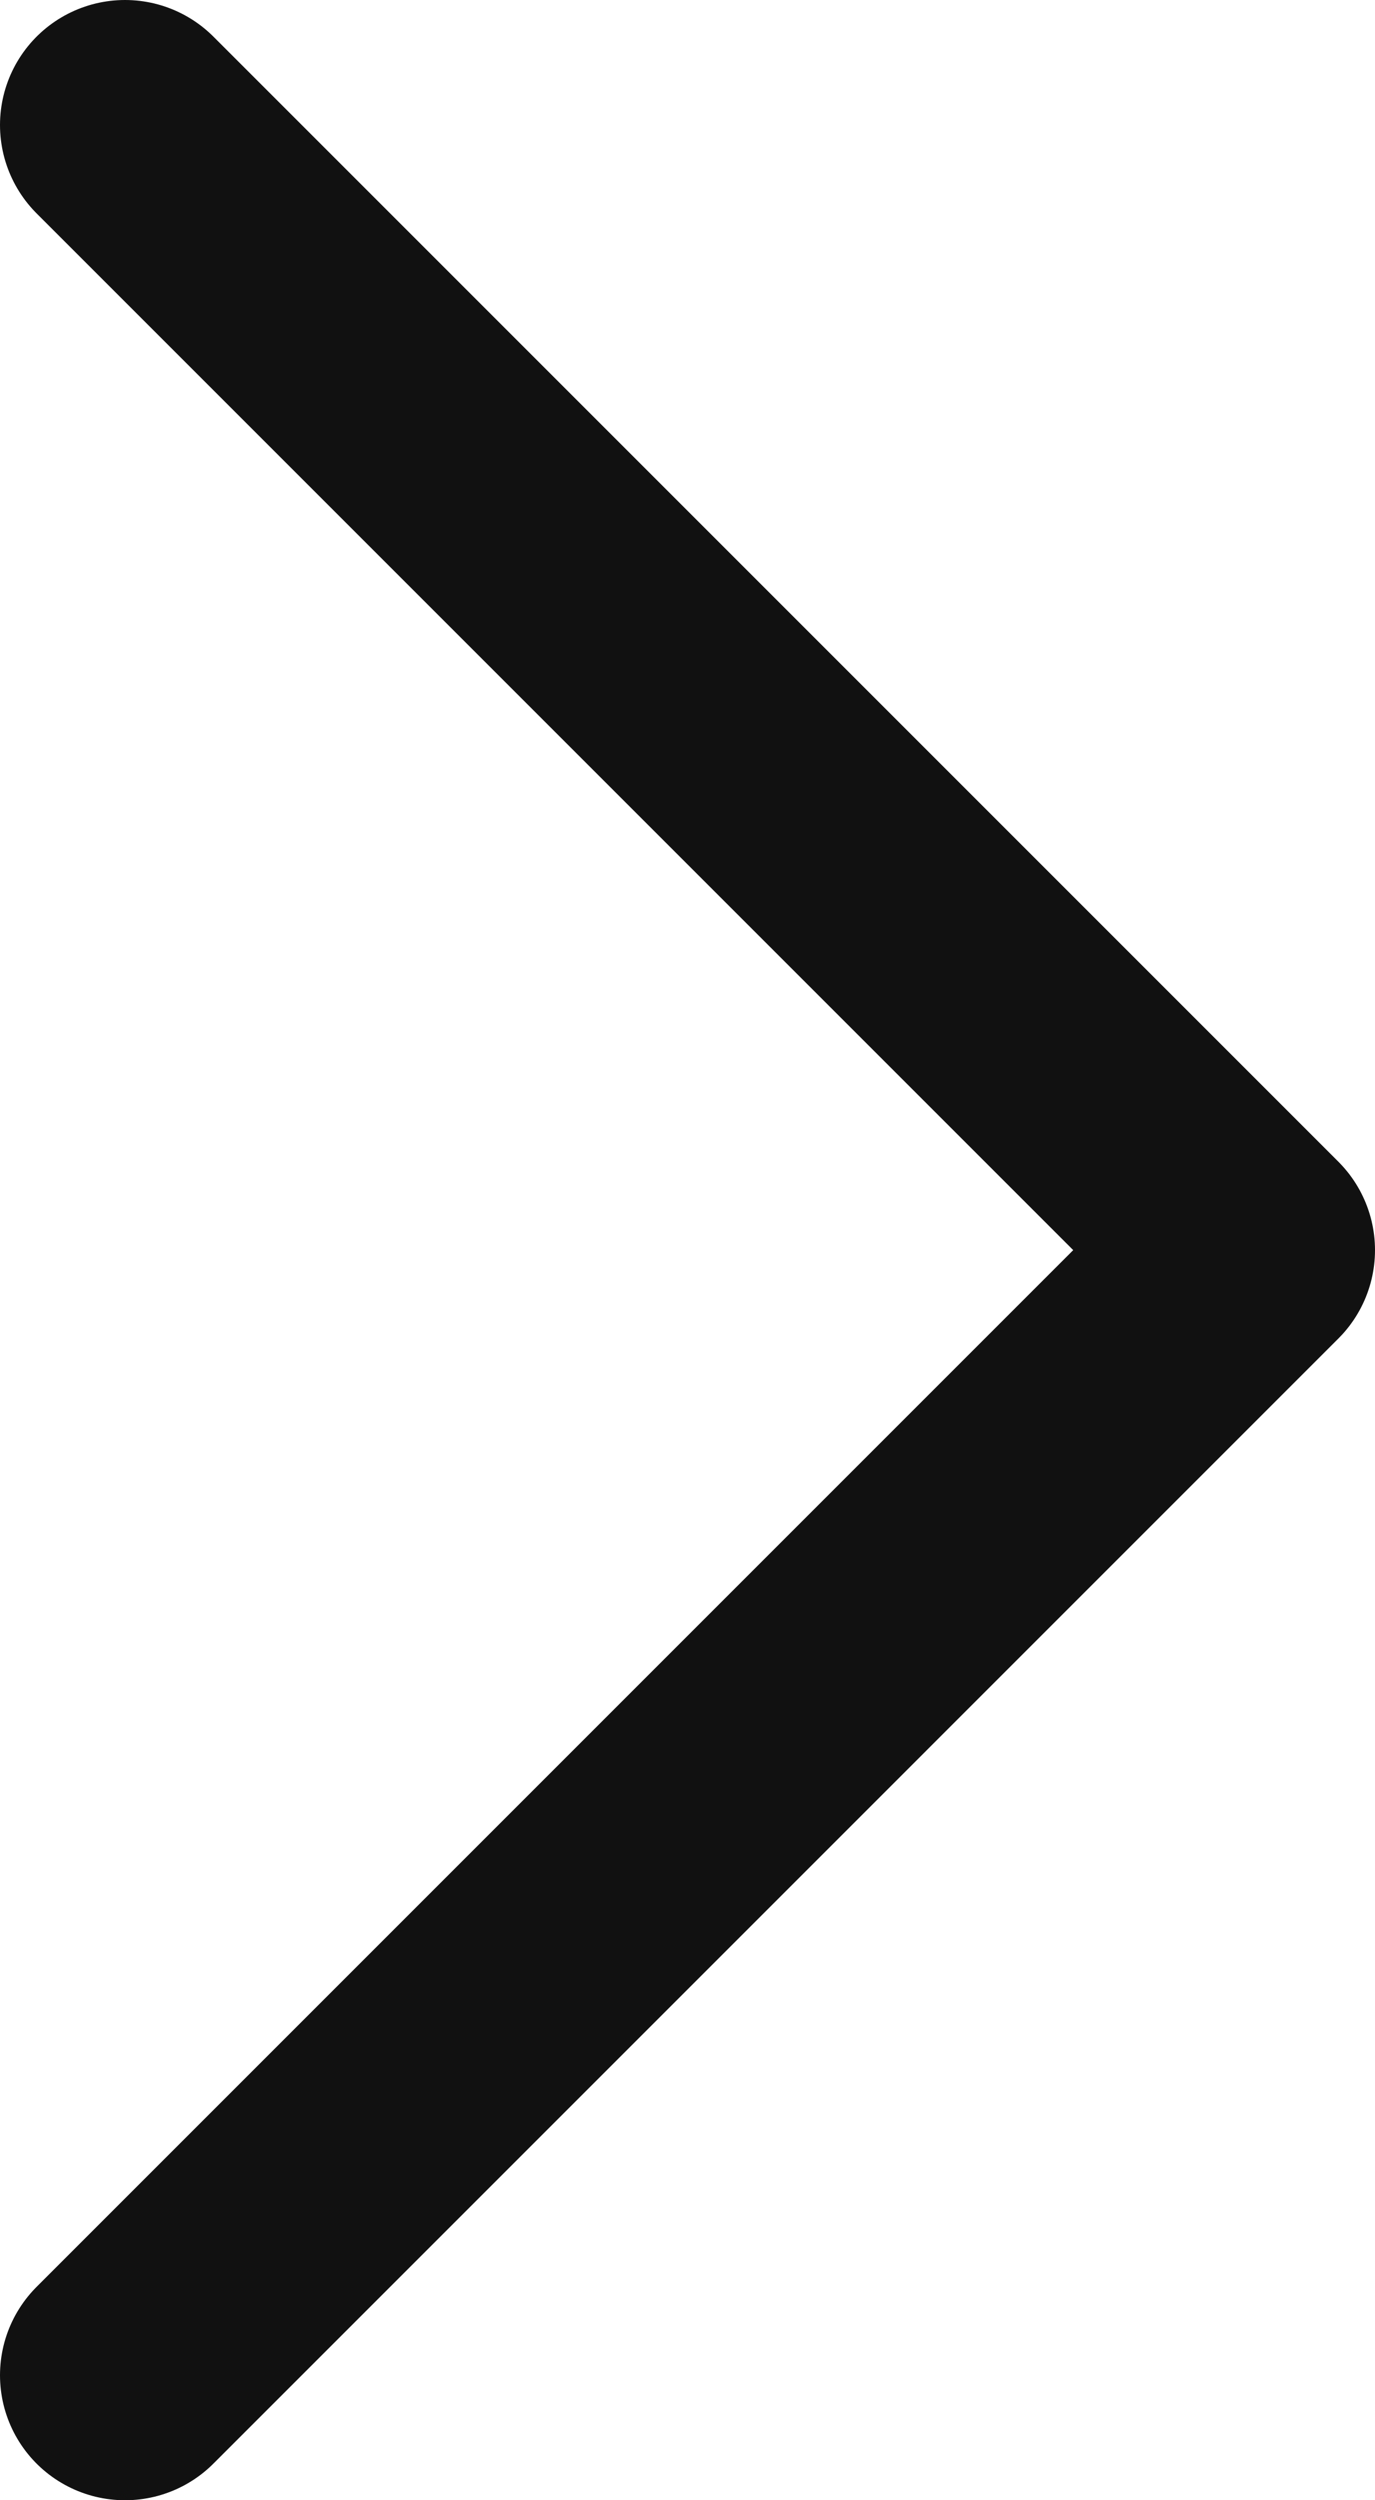 <svg width="11" height="20" viewBox="0 0 11 20" fill="none" xmlns="http://www.w3.org/2000/svg">
<path d="M1 1L10 10L1 19" stroke="#111111" stroke-width="2" stroke-linecap="round" stroke-linejoin="round"/>
</svg>
